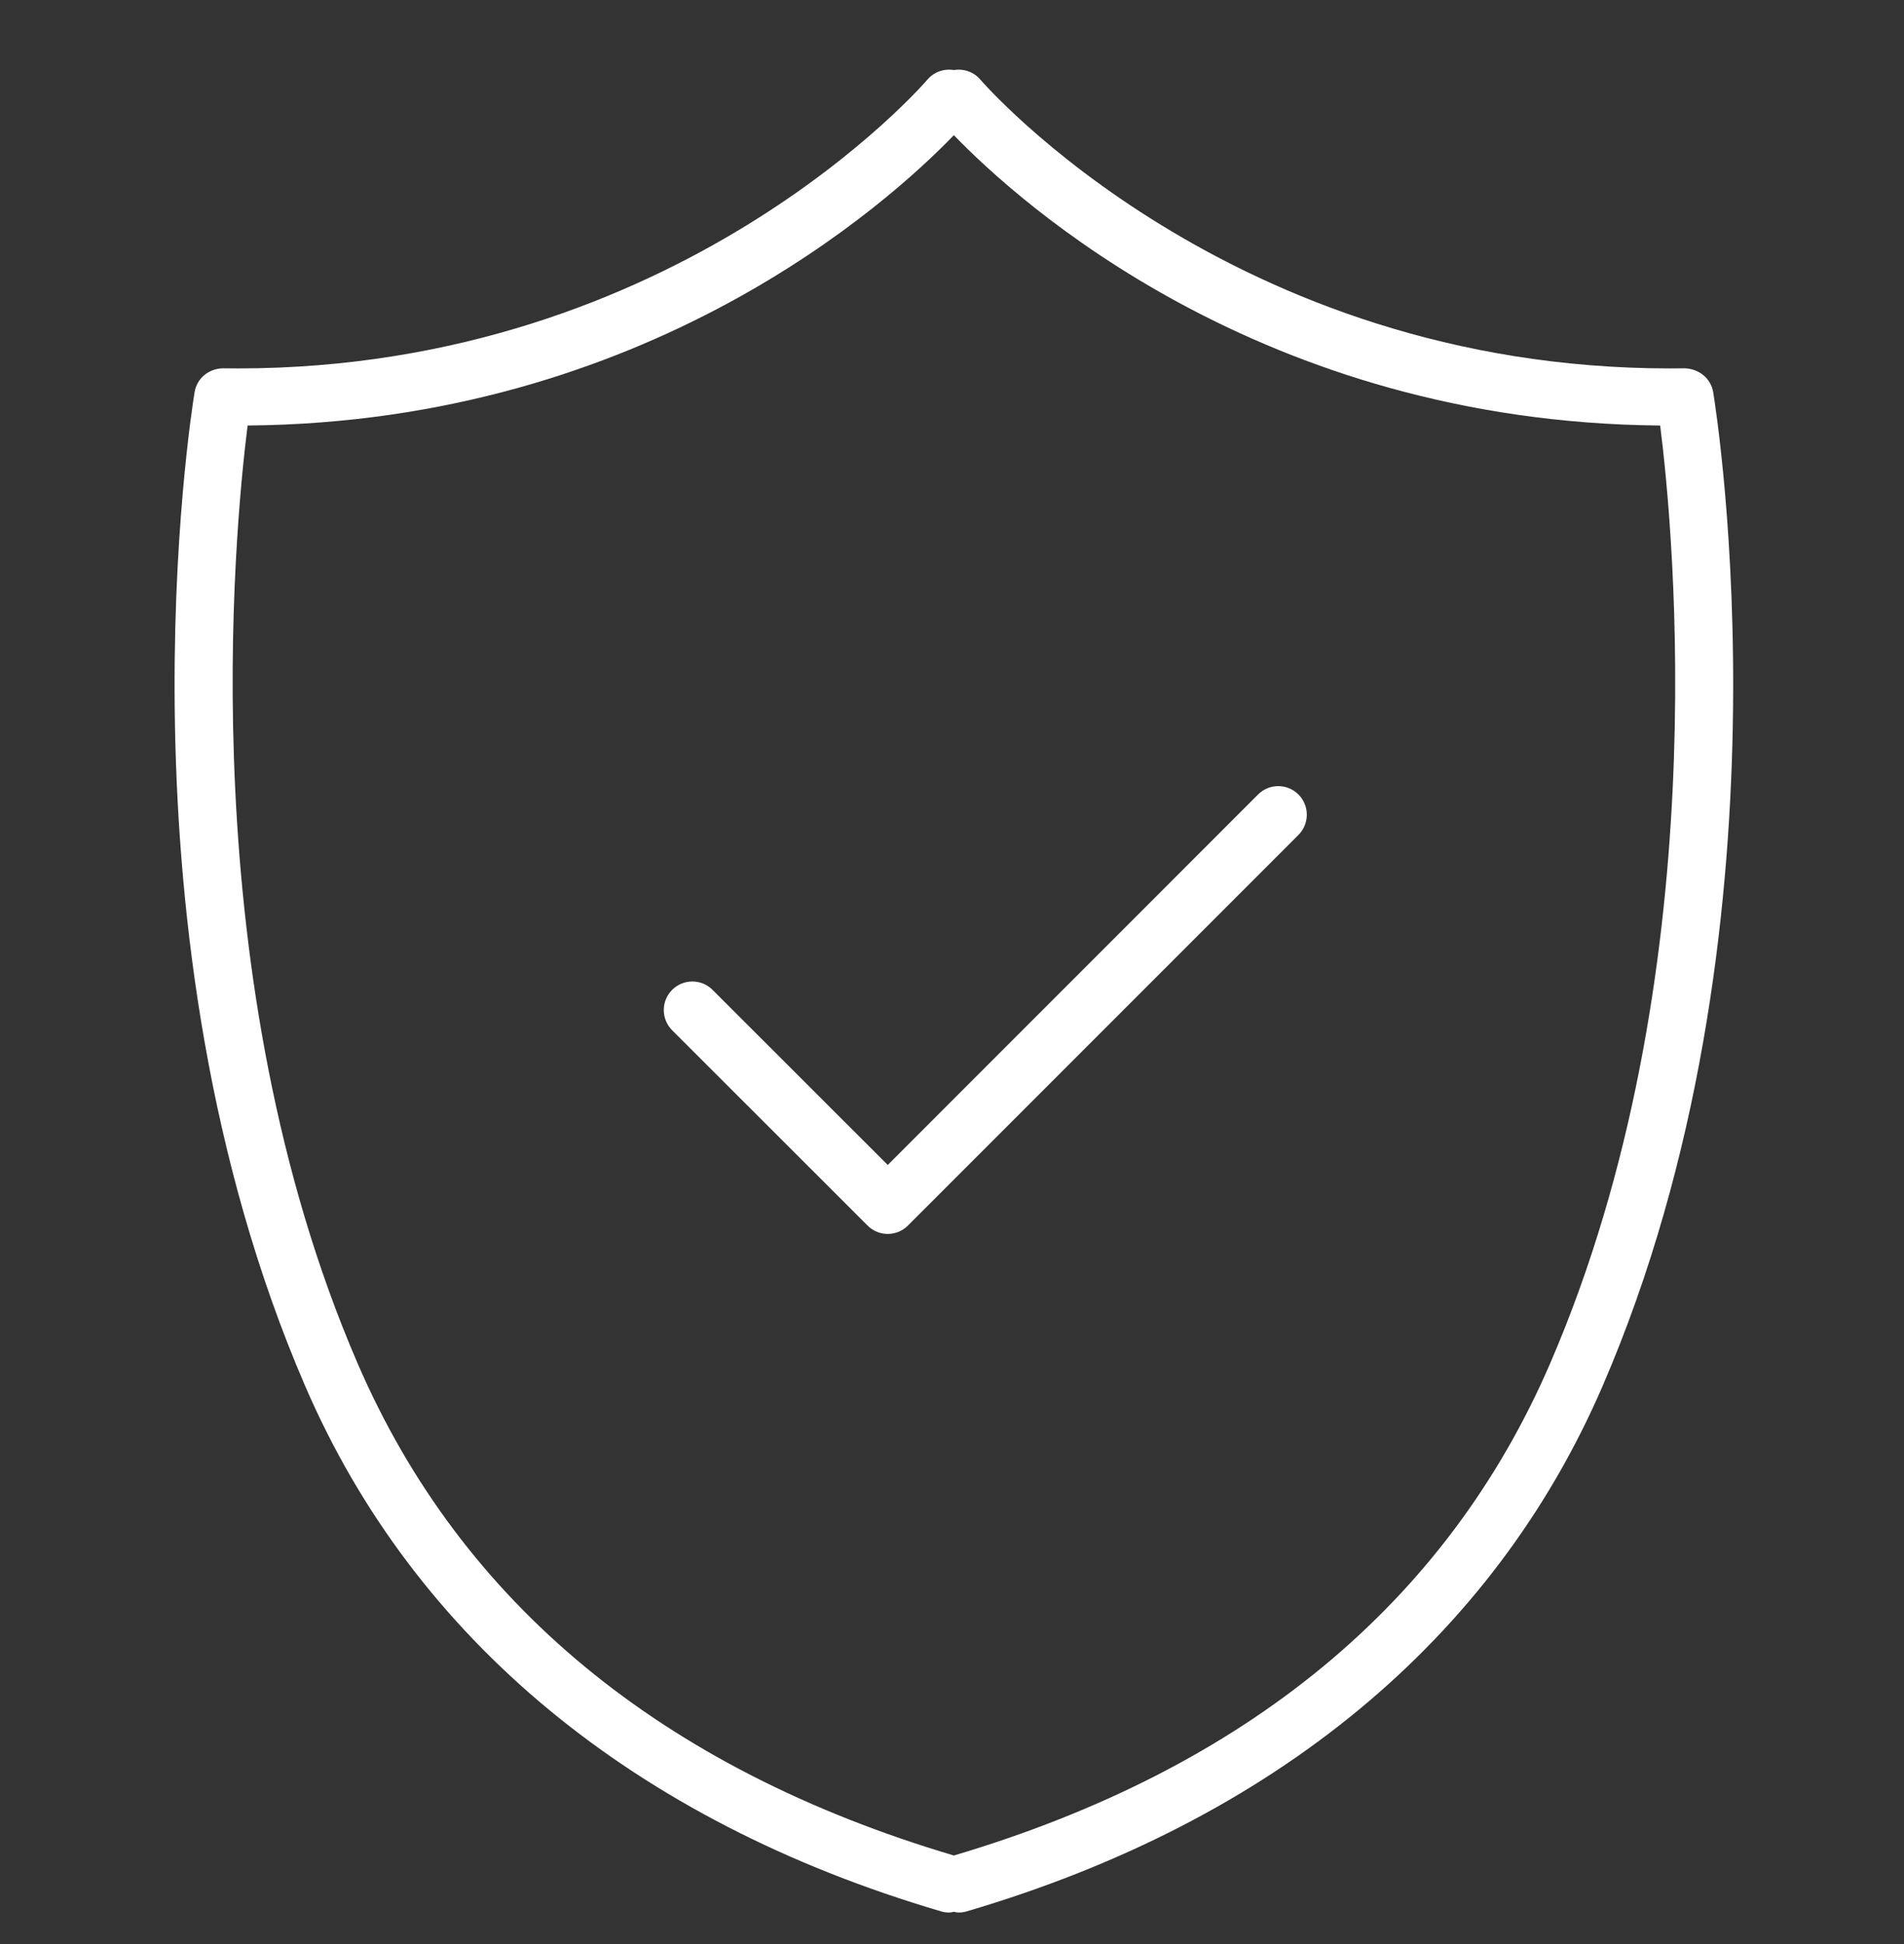 <svg width="48" height="49" viewBox="0 0 48 49" fill="none" xmlns="http://www.w3.org/2000/svg">
<rect x="0" y="0" width="48" height="49" fill="#333333" stroke="none"/>
<g id="approved" clip-path="url(#clip0_1_310)">
<g id="Group">
<path id="Vector" d="M43.19 9.887C43.132 9.535 42.828 9.293 42.469 9.283C42.345 9.285 42.221 9.286 42.098 9.286C31.023 9.286 24.779 2.082 24.716 2.008C24.547 1.808 24.291 1.726 24.049 1.766C23.806 1.725 23.549 1.807 23.378 2.009C23.316 2.082 17.104 9.286 5.999 9.286C5.875 9.286 5.751 9.285 5.626 9.283C5.261 9.288 4.963 9.535 4.905 9.887C4.815 10.437 2.75 23.489 7.693 34.934C10.452 41.324 15.996 45.903 23.725 48.176C23.793 48.196 23.861 48.205 23.929 48.205C23.97 48.205 24.008 48.193 24.047 48.186C24.087 48.193 24.126 48.205 24.166 48.205C24.234 48.205 24.302 48.196 24.37 48.176C32.099 45.903 37.643 41.324 40.402 34.934C45.345 23.489 43.28 10.437 43.19 9.887ZM39.08 34.363C36.469 40.41 31.411 44.582 24.047 46.768C16.684 44.582 11.626 40.41 9.015 34.363C4.829 24.671 5.902 13.428 6.242 10.725C16.308 10.639 22.424 5.089 24.047 3.407C25.671 5.089 31.787 10.64 41.853 10.725C42.195 13.426 43.271 24.66 39.08 34.363Z" fill="white"/>
<path id="Vector_2" d="M31.716 20.025L22.38 29.363L17.963 24.949C17.682 24.668 17.227 24.668 16.945 24.949C16.664 25.23 16.664 25.686 16.945 25.968L21.871 30.89C22.012 31.031 22.196 31.101 22.38 31.101C22.564 31.101 22.748 31.031 22.889 30.89L32.734 21.044C33.015 20.762 33.015 20.306 32.734 20.025C32.453 19.744 31.997 19.744 31.716 20.025Z" fill="white"/>
</g>
</g>
<defs>
<clipPath id="clip0_1_310">
<rect width="48" height="48" fill="white" transform="translate(0 0.953)"/>
</clipPath>
</defs>
</svg>
